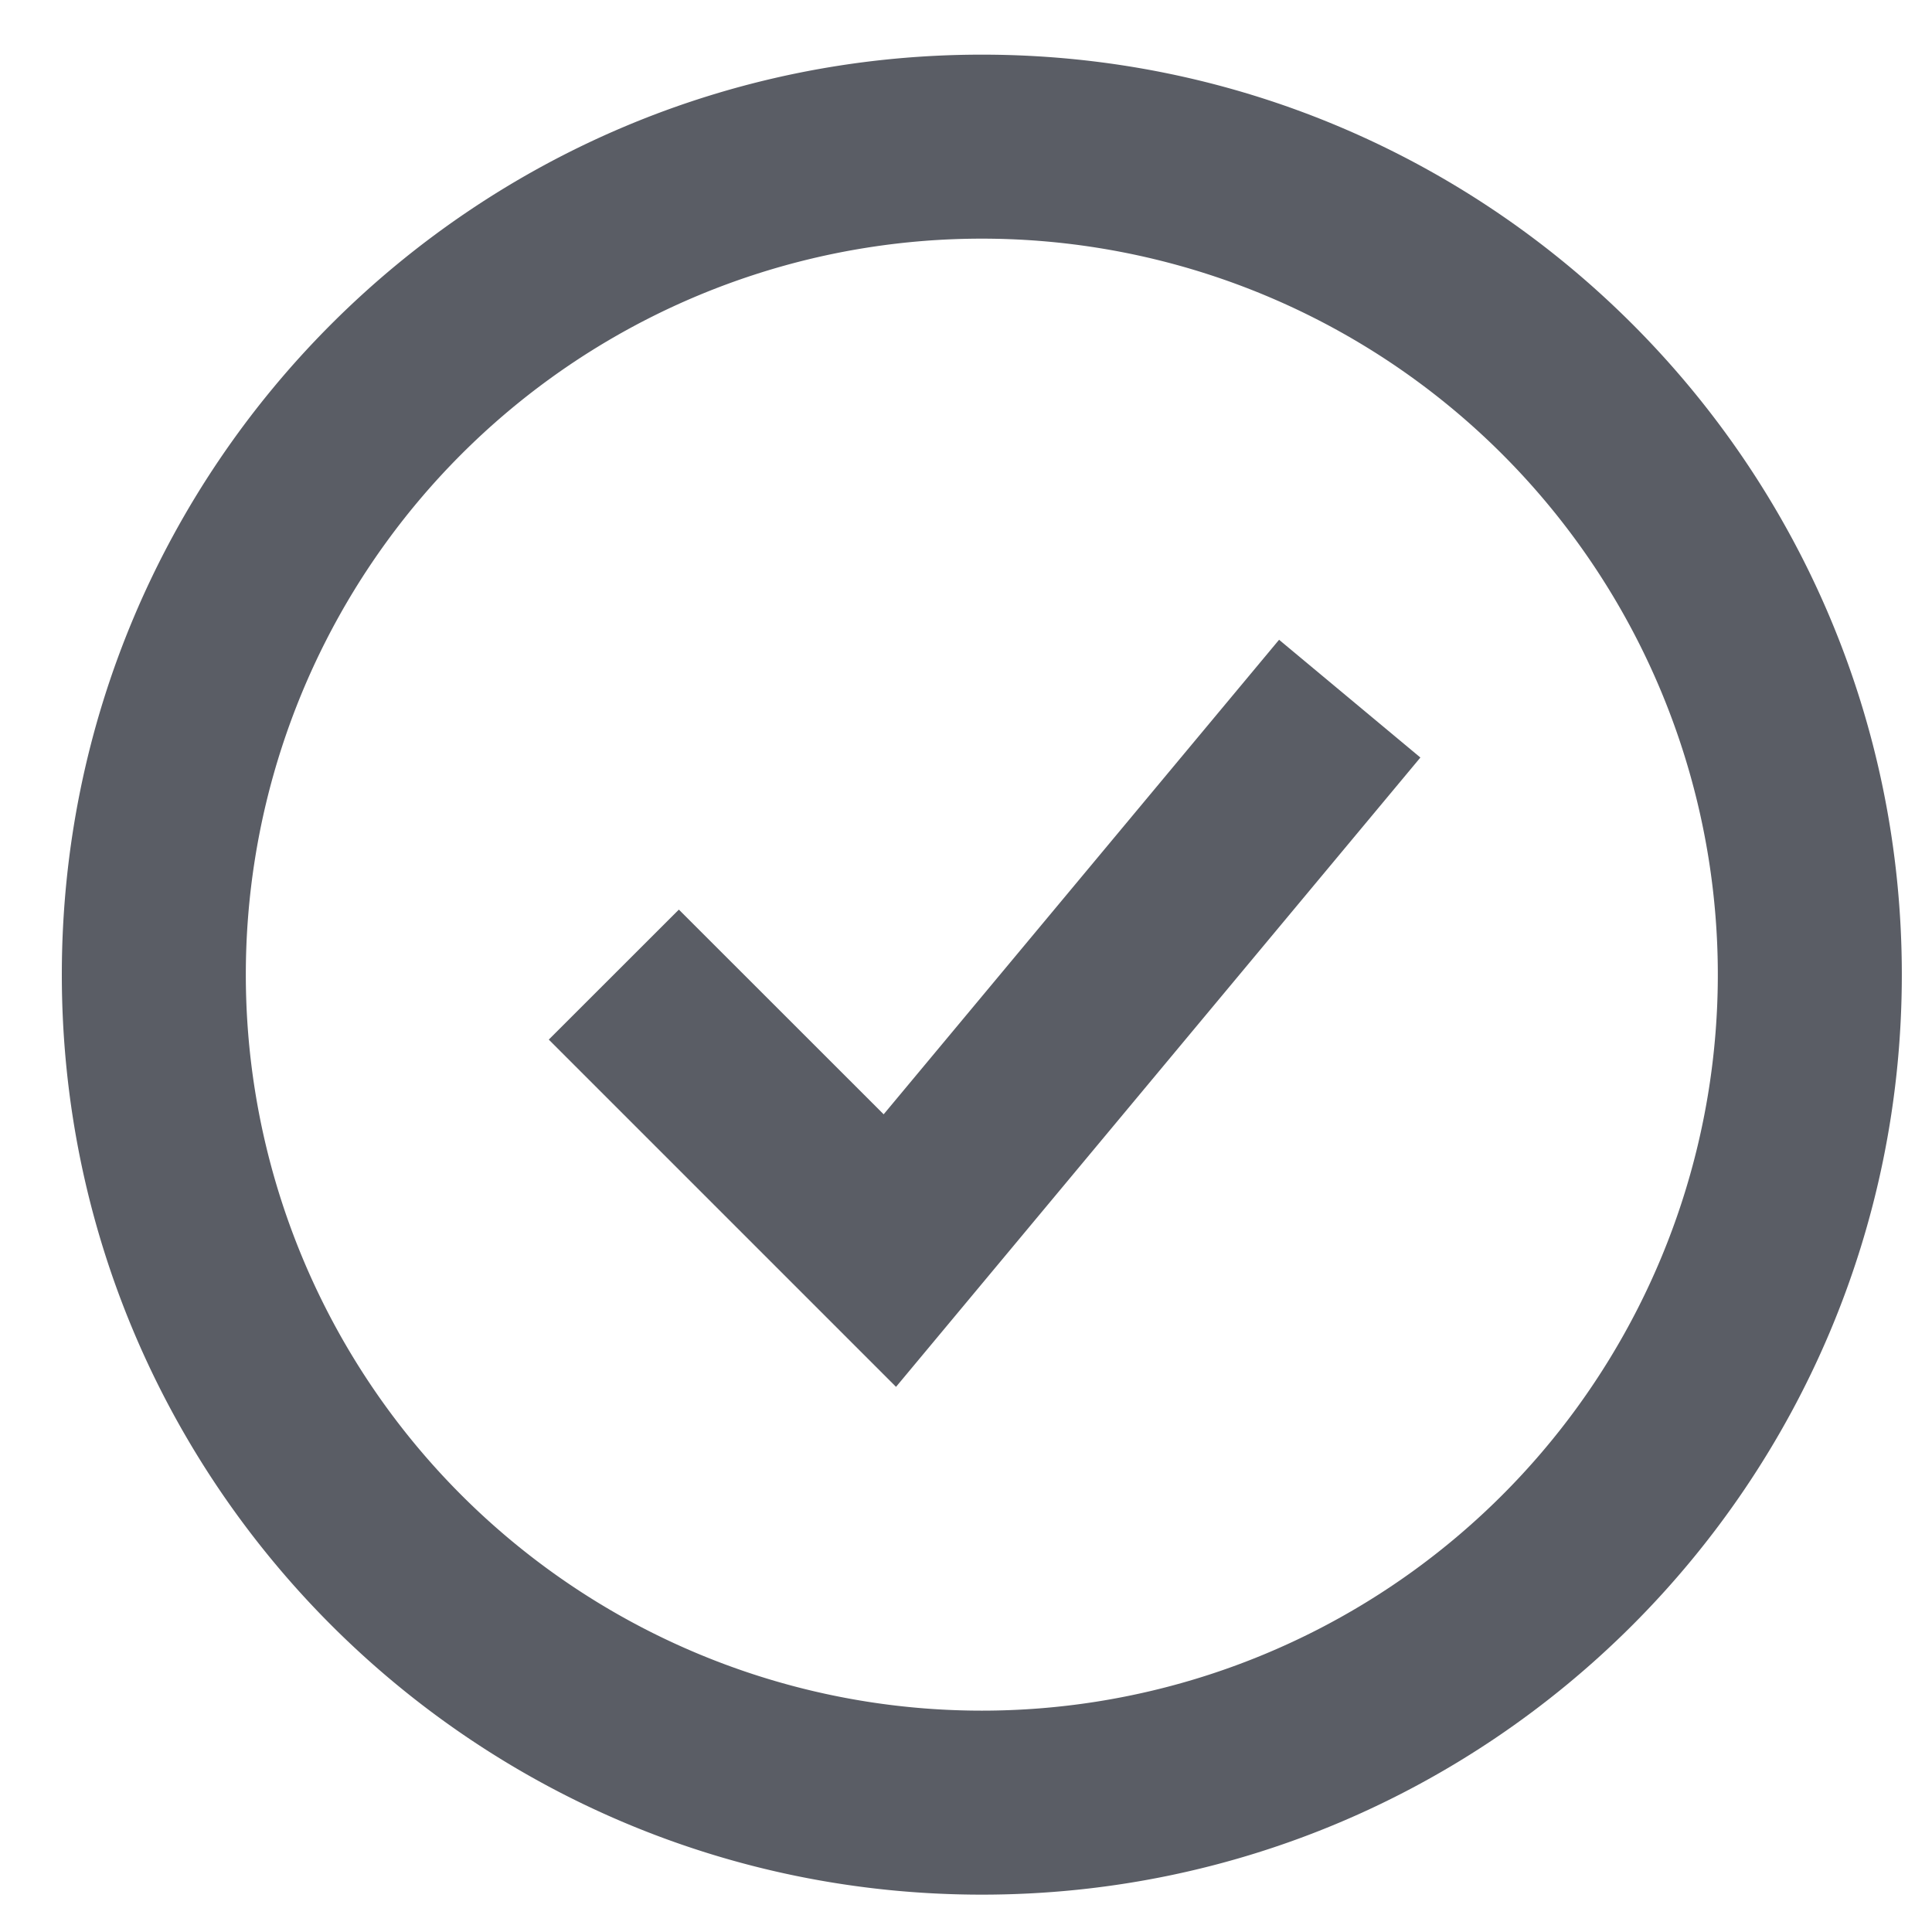<svg width="21" height="21" fill="none" xmlns="http://www.w3.org/2000/svg"><path fill-rule="evenodd" clip-rule="evenodd" d="M2.672 10.594a8 8 0 1116 0 8 8 0 01-16 0zm8-10c-5.523 0-10 4.477-10 10s4.477 10 10 10 10-4.477 10-10-4.477-10-10-10zm-.933 14.481l5.7-6.841-1.536-1.28-4.298 5.158-2.226-2.225L5.965 11.3l3.774 3.774z" fill="#5A5D65"/></svg>